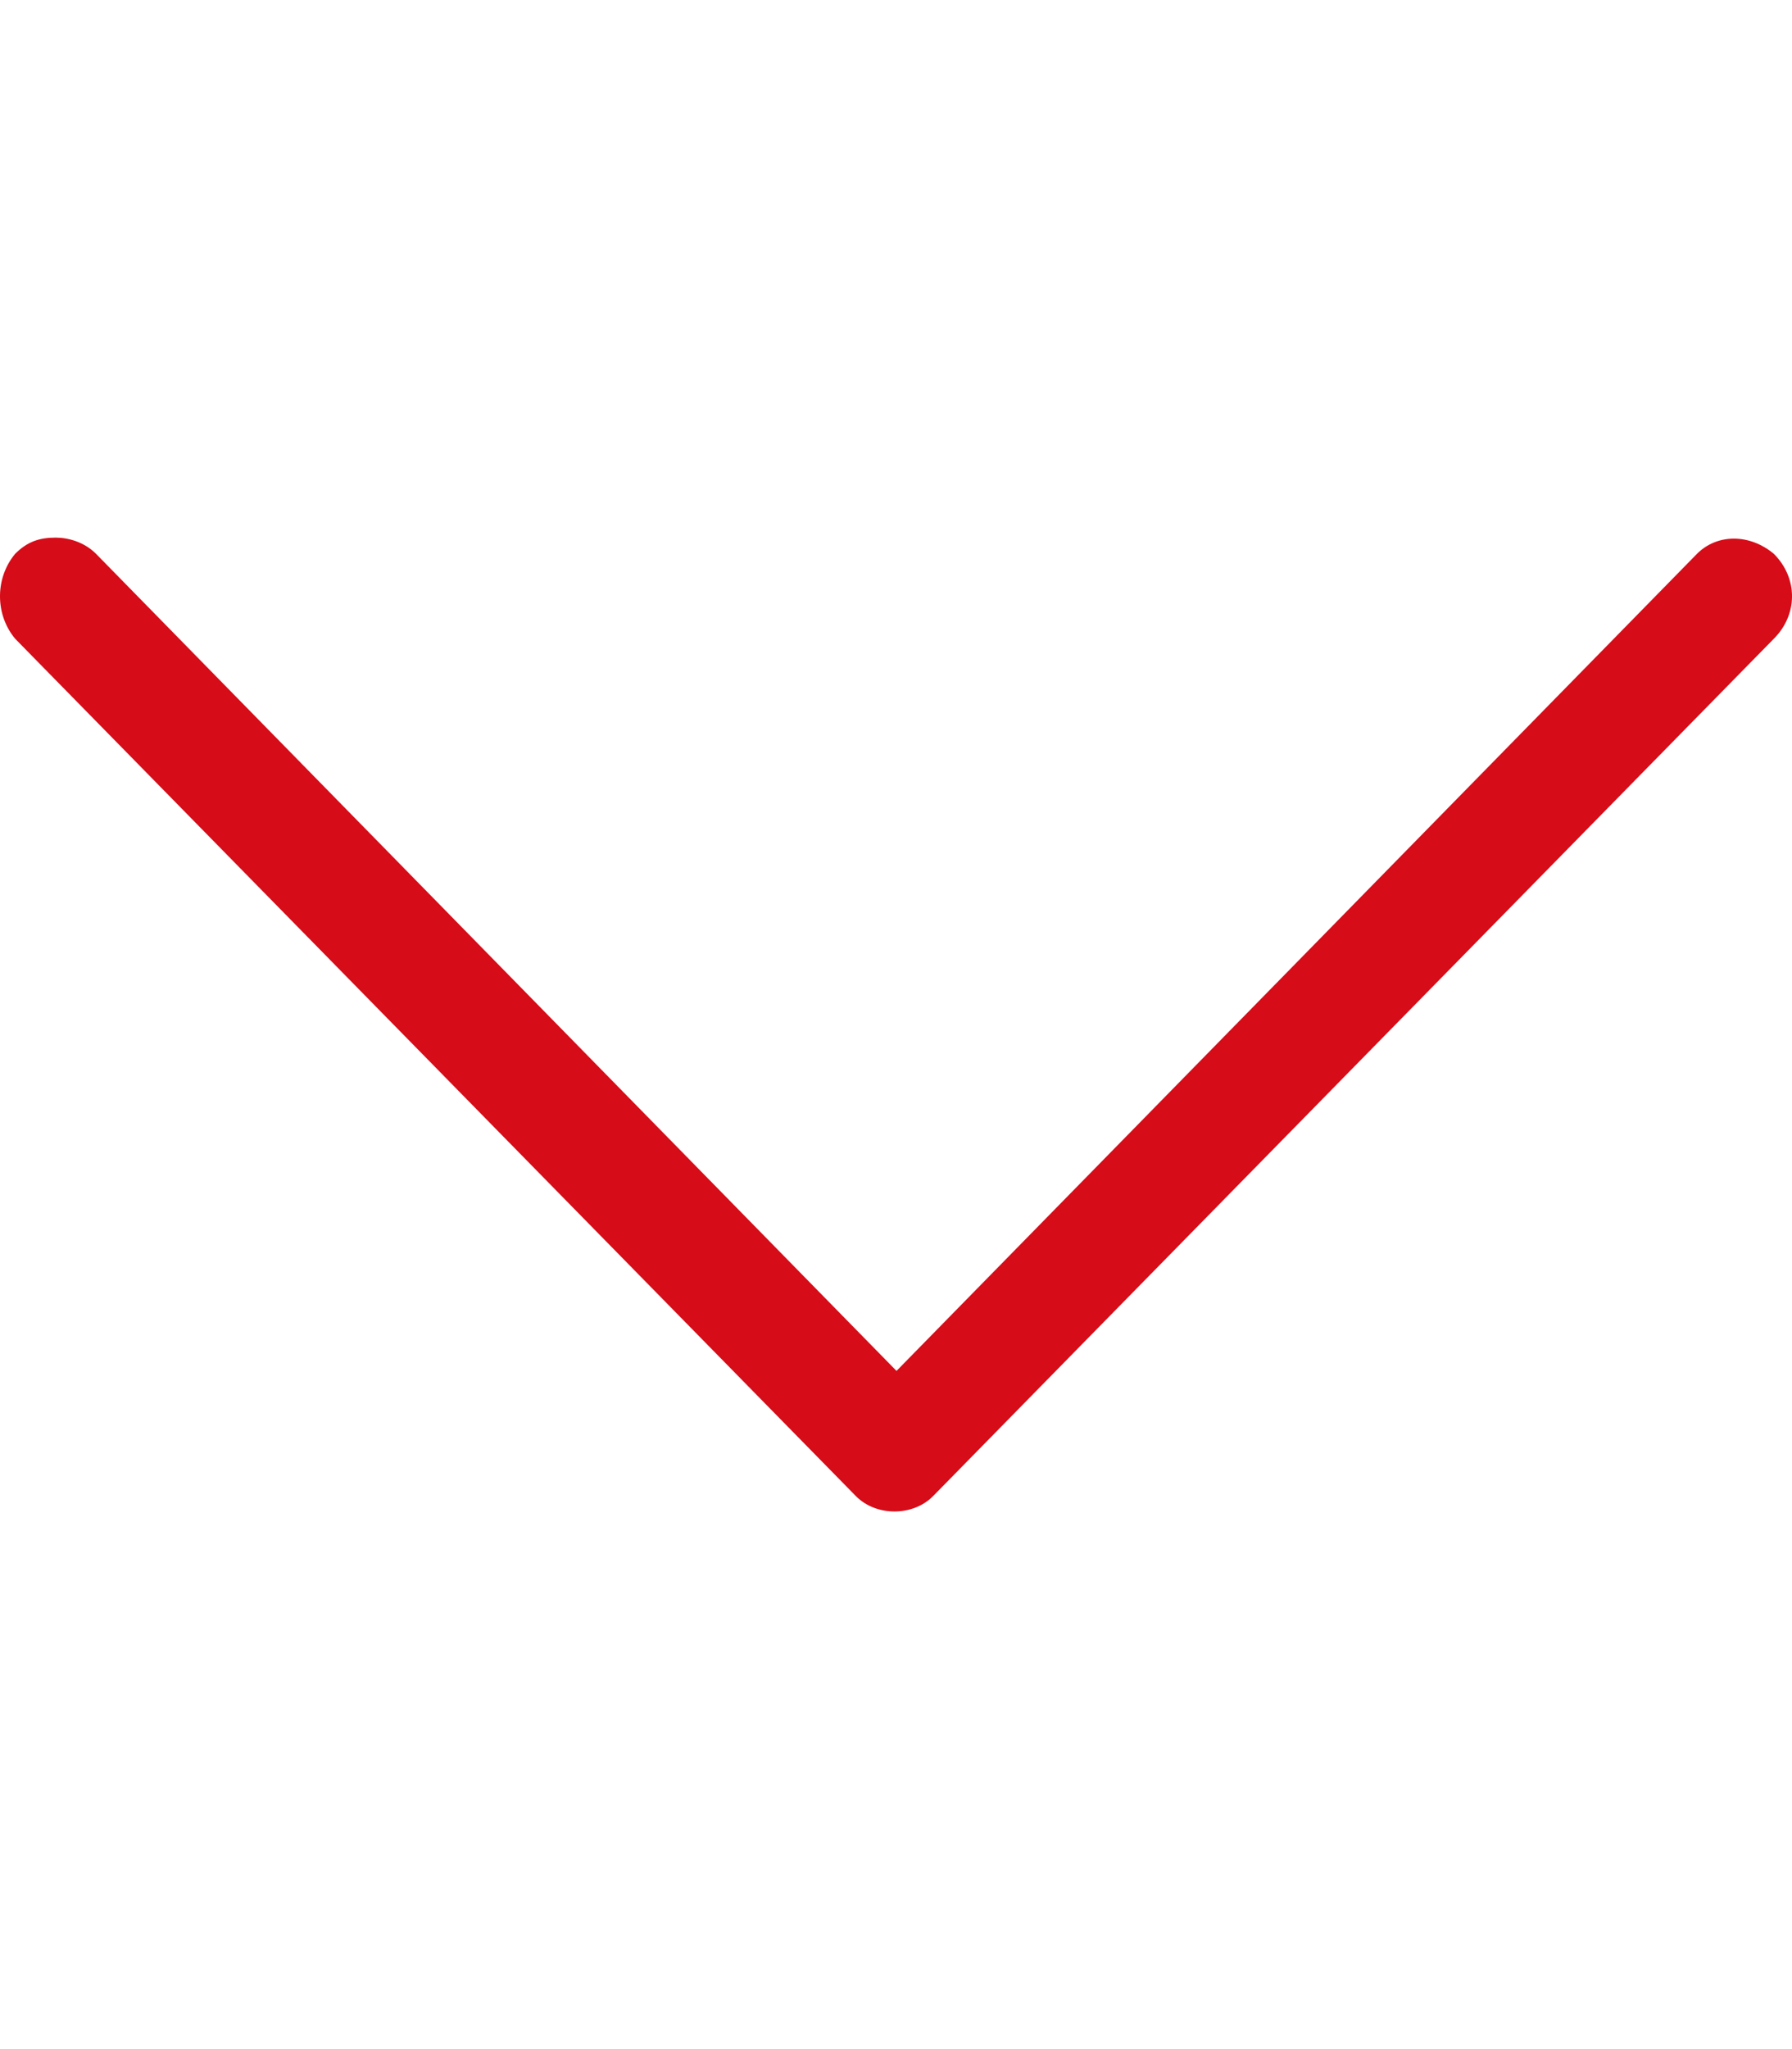 <!-- Generated by IcoMoon.io -->
<svg version="1.1" xmlns="http://www.w3.org/2000/svg" width="448" height="512" viewBox="0 0 448 512">
<title></title>
<style type="text/css">
	path{fill:#D60C18;}
</style>
<g id="icomoon-ignore">
</g>
<path d="M3.789 159.602l210.231 214.274c5.053 5.053 14.15 5.053 19.204 0l210.231-214.274c6.065-6.065 6.065-15.161 0-21.226-6.065-5.053-14.15-5.053-19.204 0l-200.124 204.167-200.124-204.167c-3.032-3.032-7.075-4.043-10.107-4.043-4.043 0-7.075 1.011-10.107 4.043-5.053 6.065-5.053 15.161 0 21.226z"></path>
</svg>
